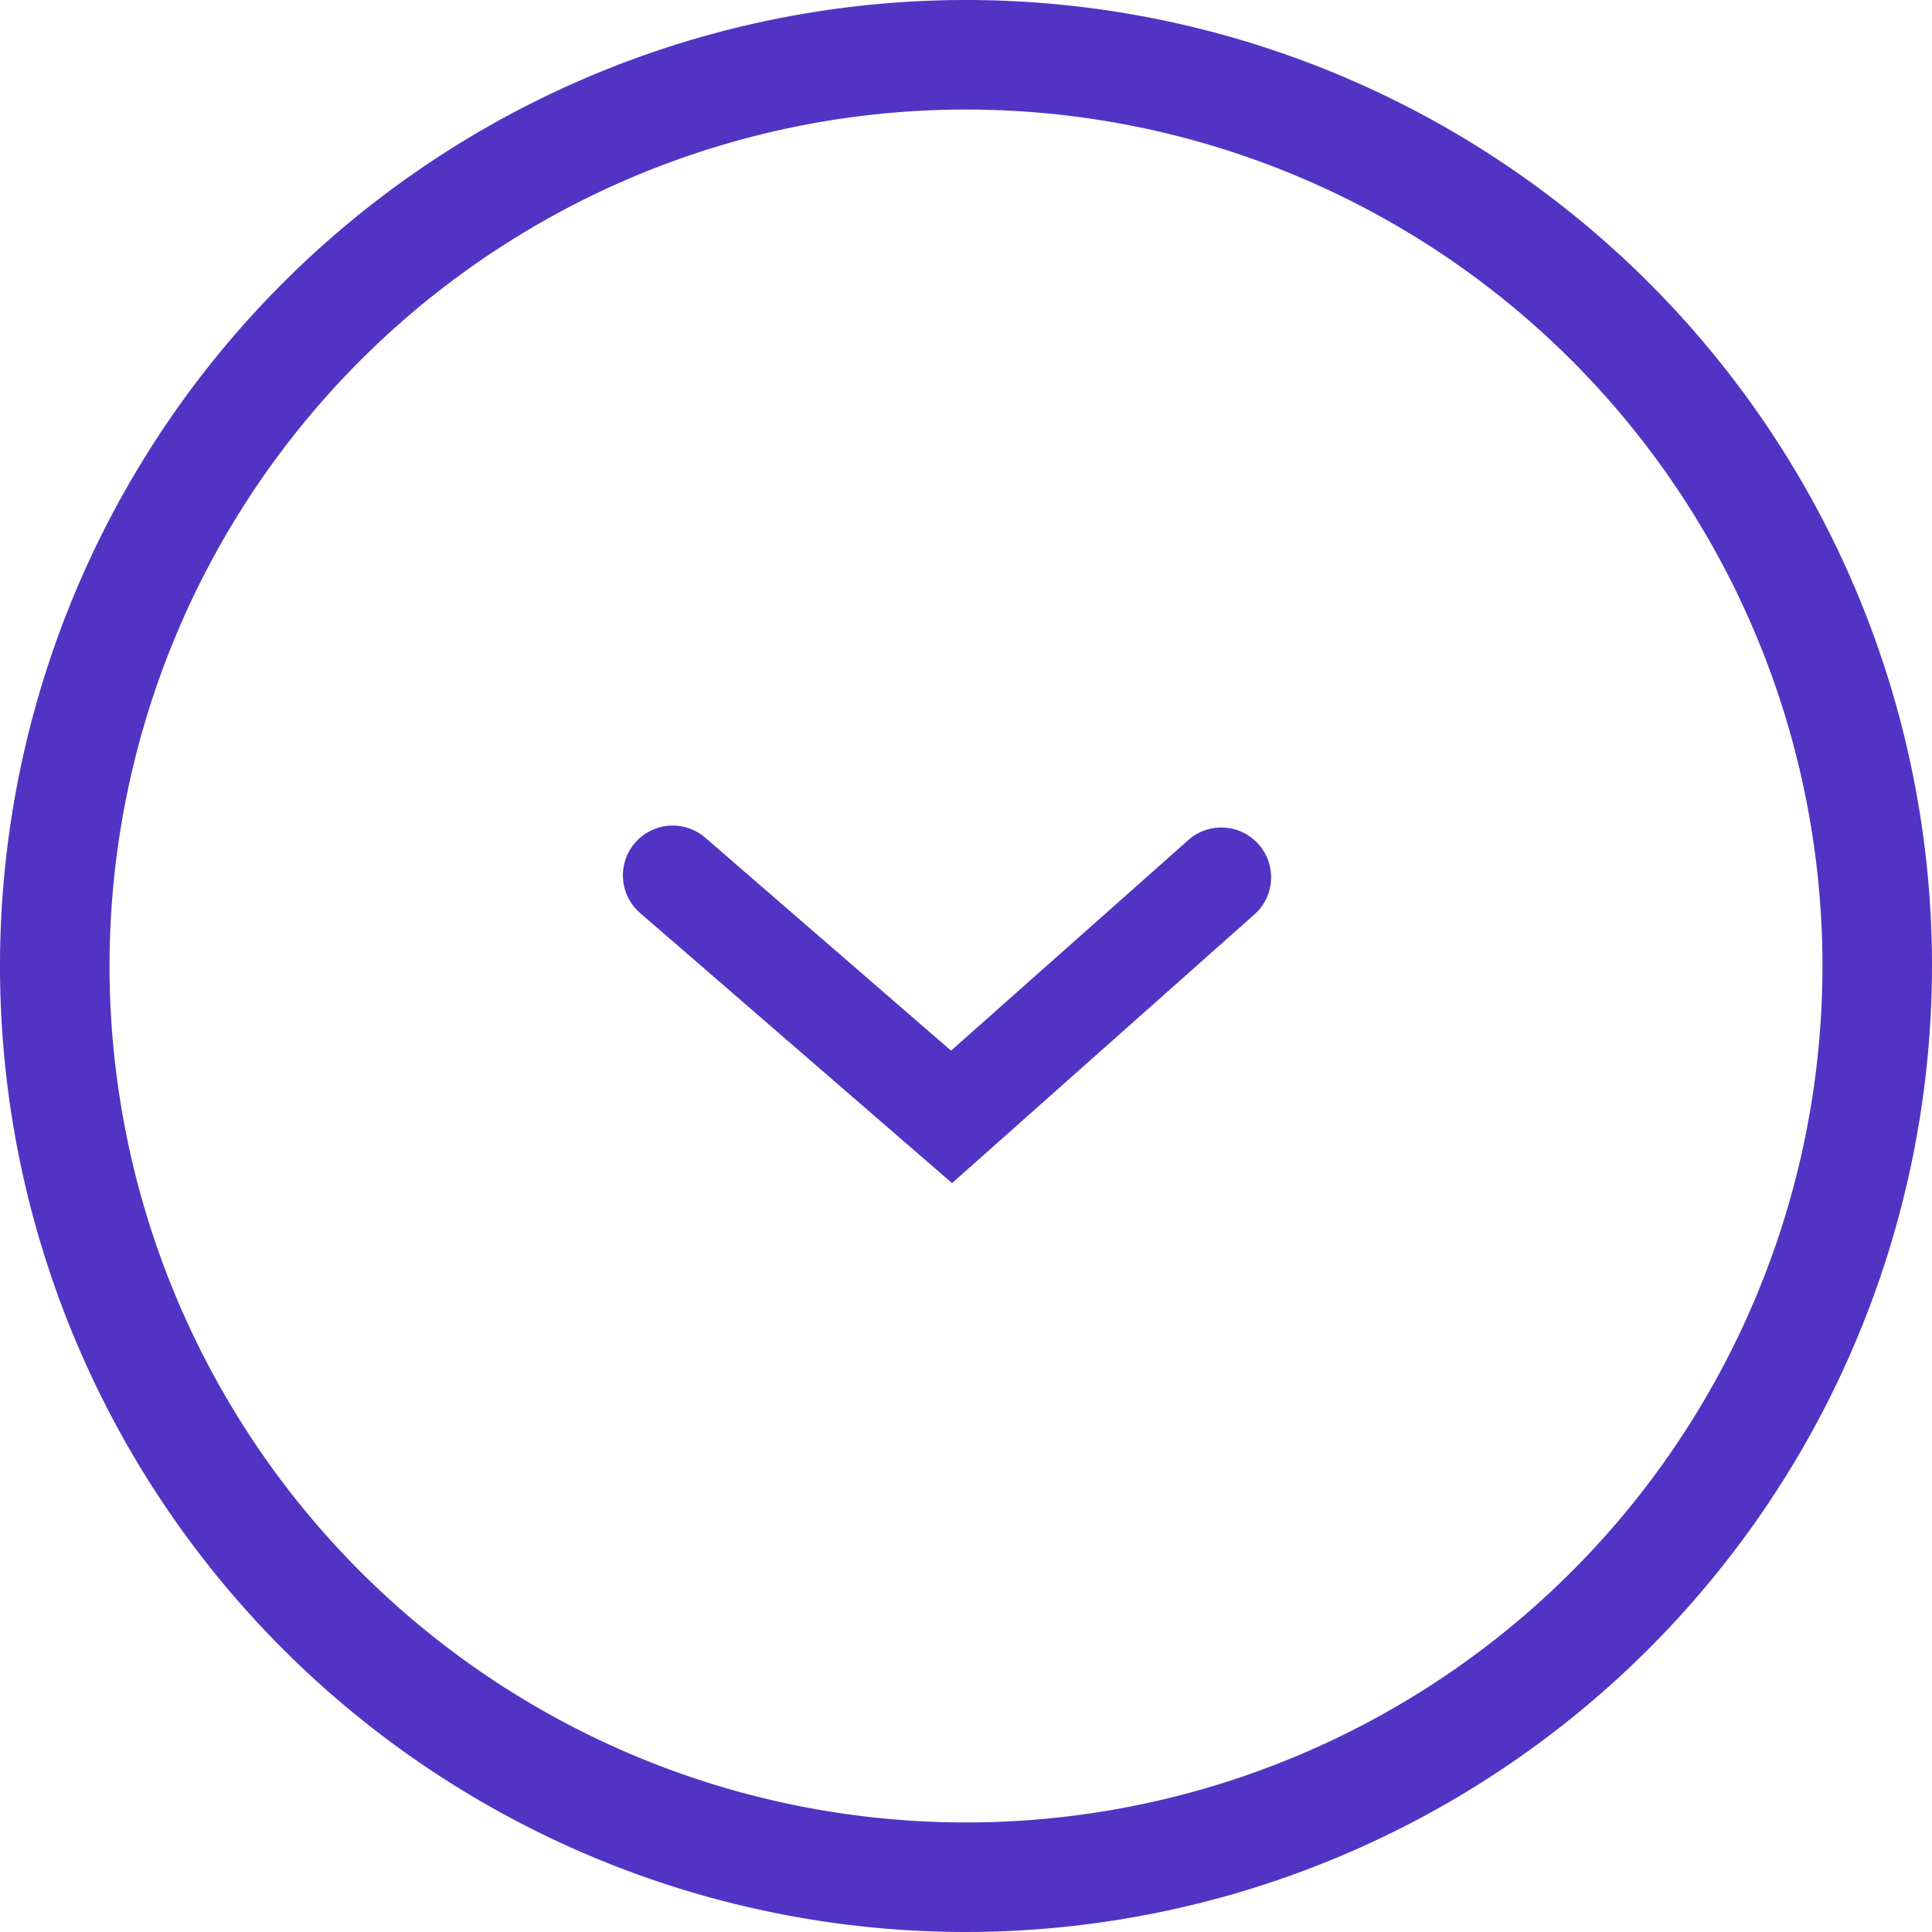 <svg id="Layer_1" data-name="Layer 1" xmlns="http://www.w3.org/2000/svg" viewBox="0 0 19.4 19.4"><defs><style>.cls-1{fill:#5134c4;}</style></defs><title>arrow-down-circle</title><path class="cls-1" d="M10,19.7A9.7,9.7,0,1,1,19.7,10,9.71,9.71,0,0,1,10,19.7ZM10,1.4A8.6,8.6,0,1,0,18.6,10,8.6,8.6,0,0,0,10,1.4Z" transform="translate(-0.3 -0.3)"/><path class="cls-1" d="M9.86,12.18,6.73,9.47a.5.5,0,1,1,.65-.76l2.47,2.14,2.4-2.13a.5.5,0,0,1,.66.75Z" transform="translate(-0.3 -0.3)"/></svg>